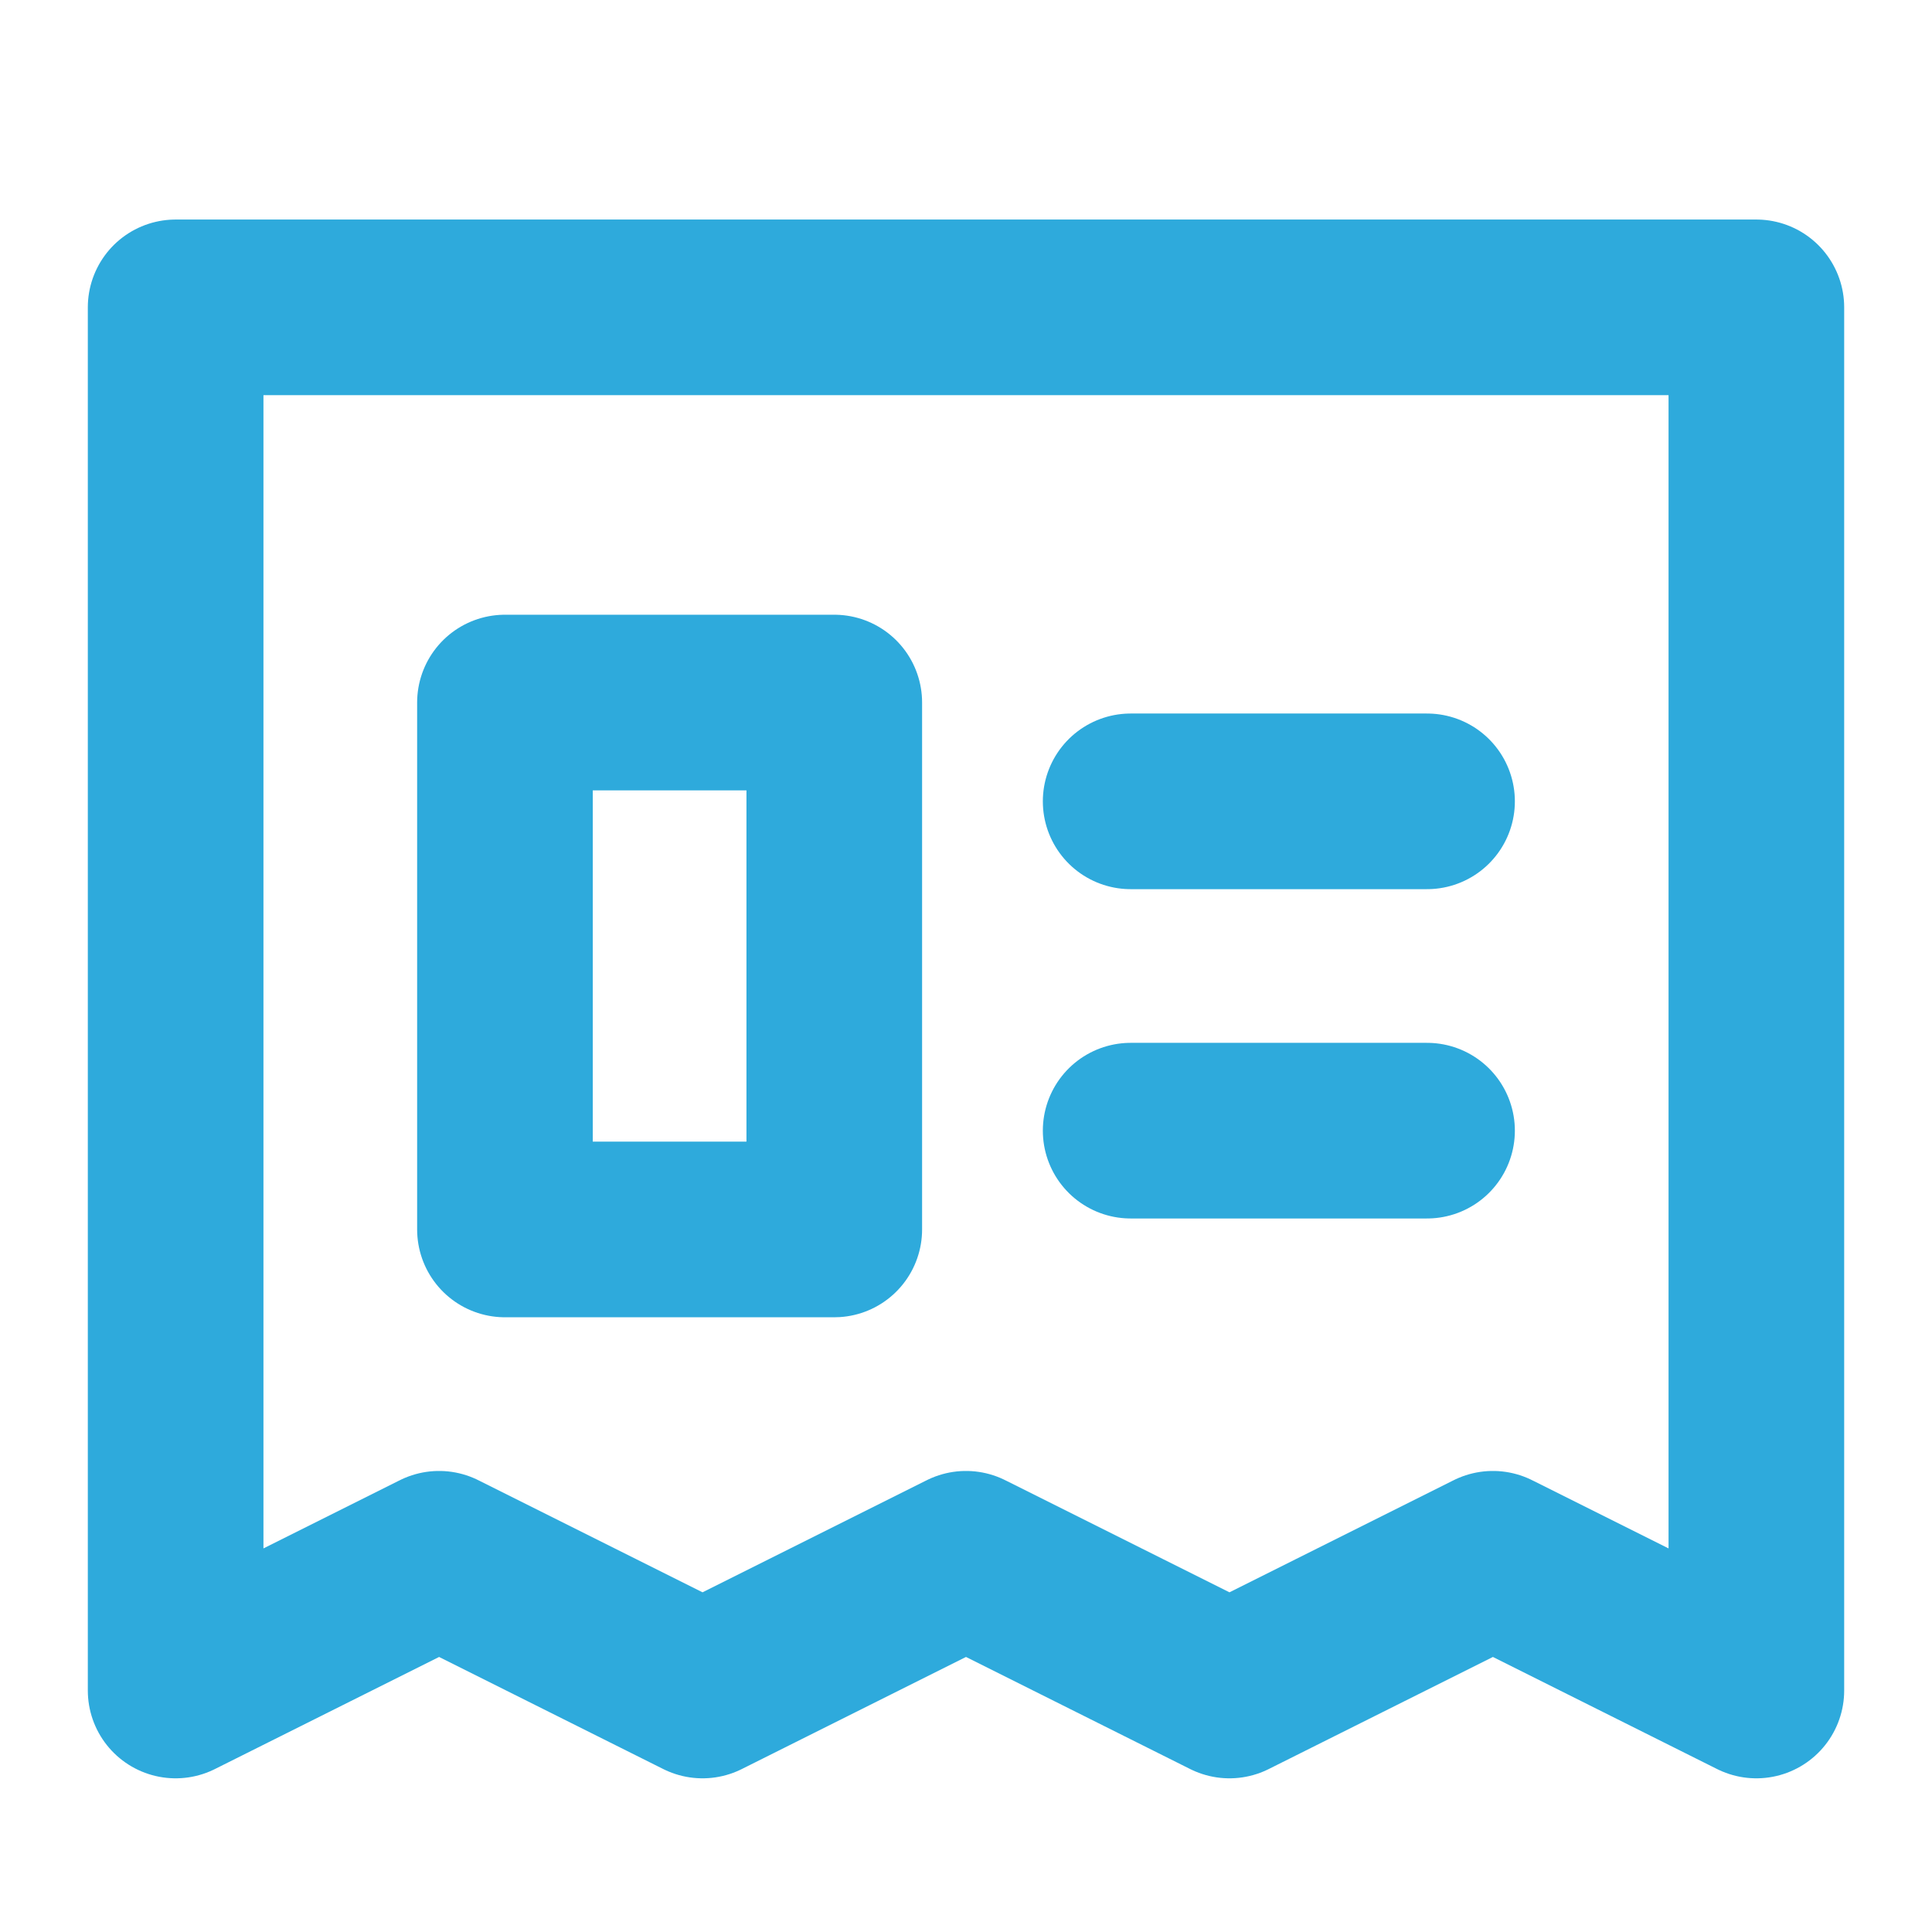 <svg height="176" width="176" xmlns="http://www.w3.org/2000/svg"><g fill="none" stroke="#2eaadc" stroke-linecap="round" stroke-linejoin="round" stroke-width="16"><path d="M16 154V28h144v126l-24-12-24 12-24-12-24 12-24-12zM103 73h27M103 103h27"/><path d="M46 64h30v48H46z"/></g></svg>
